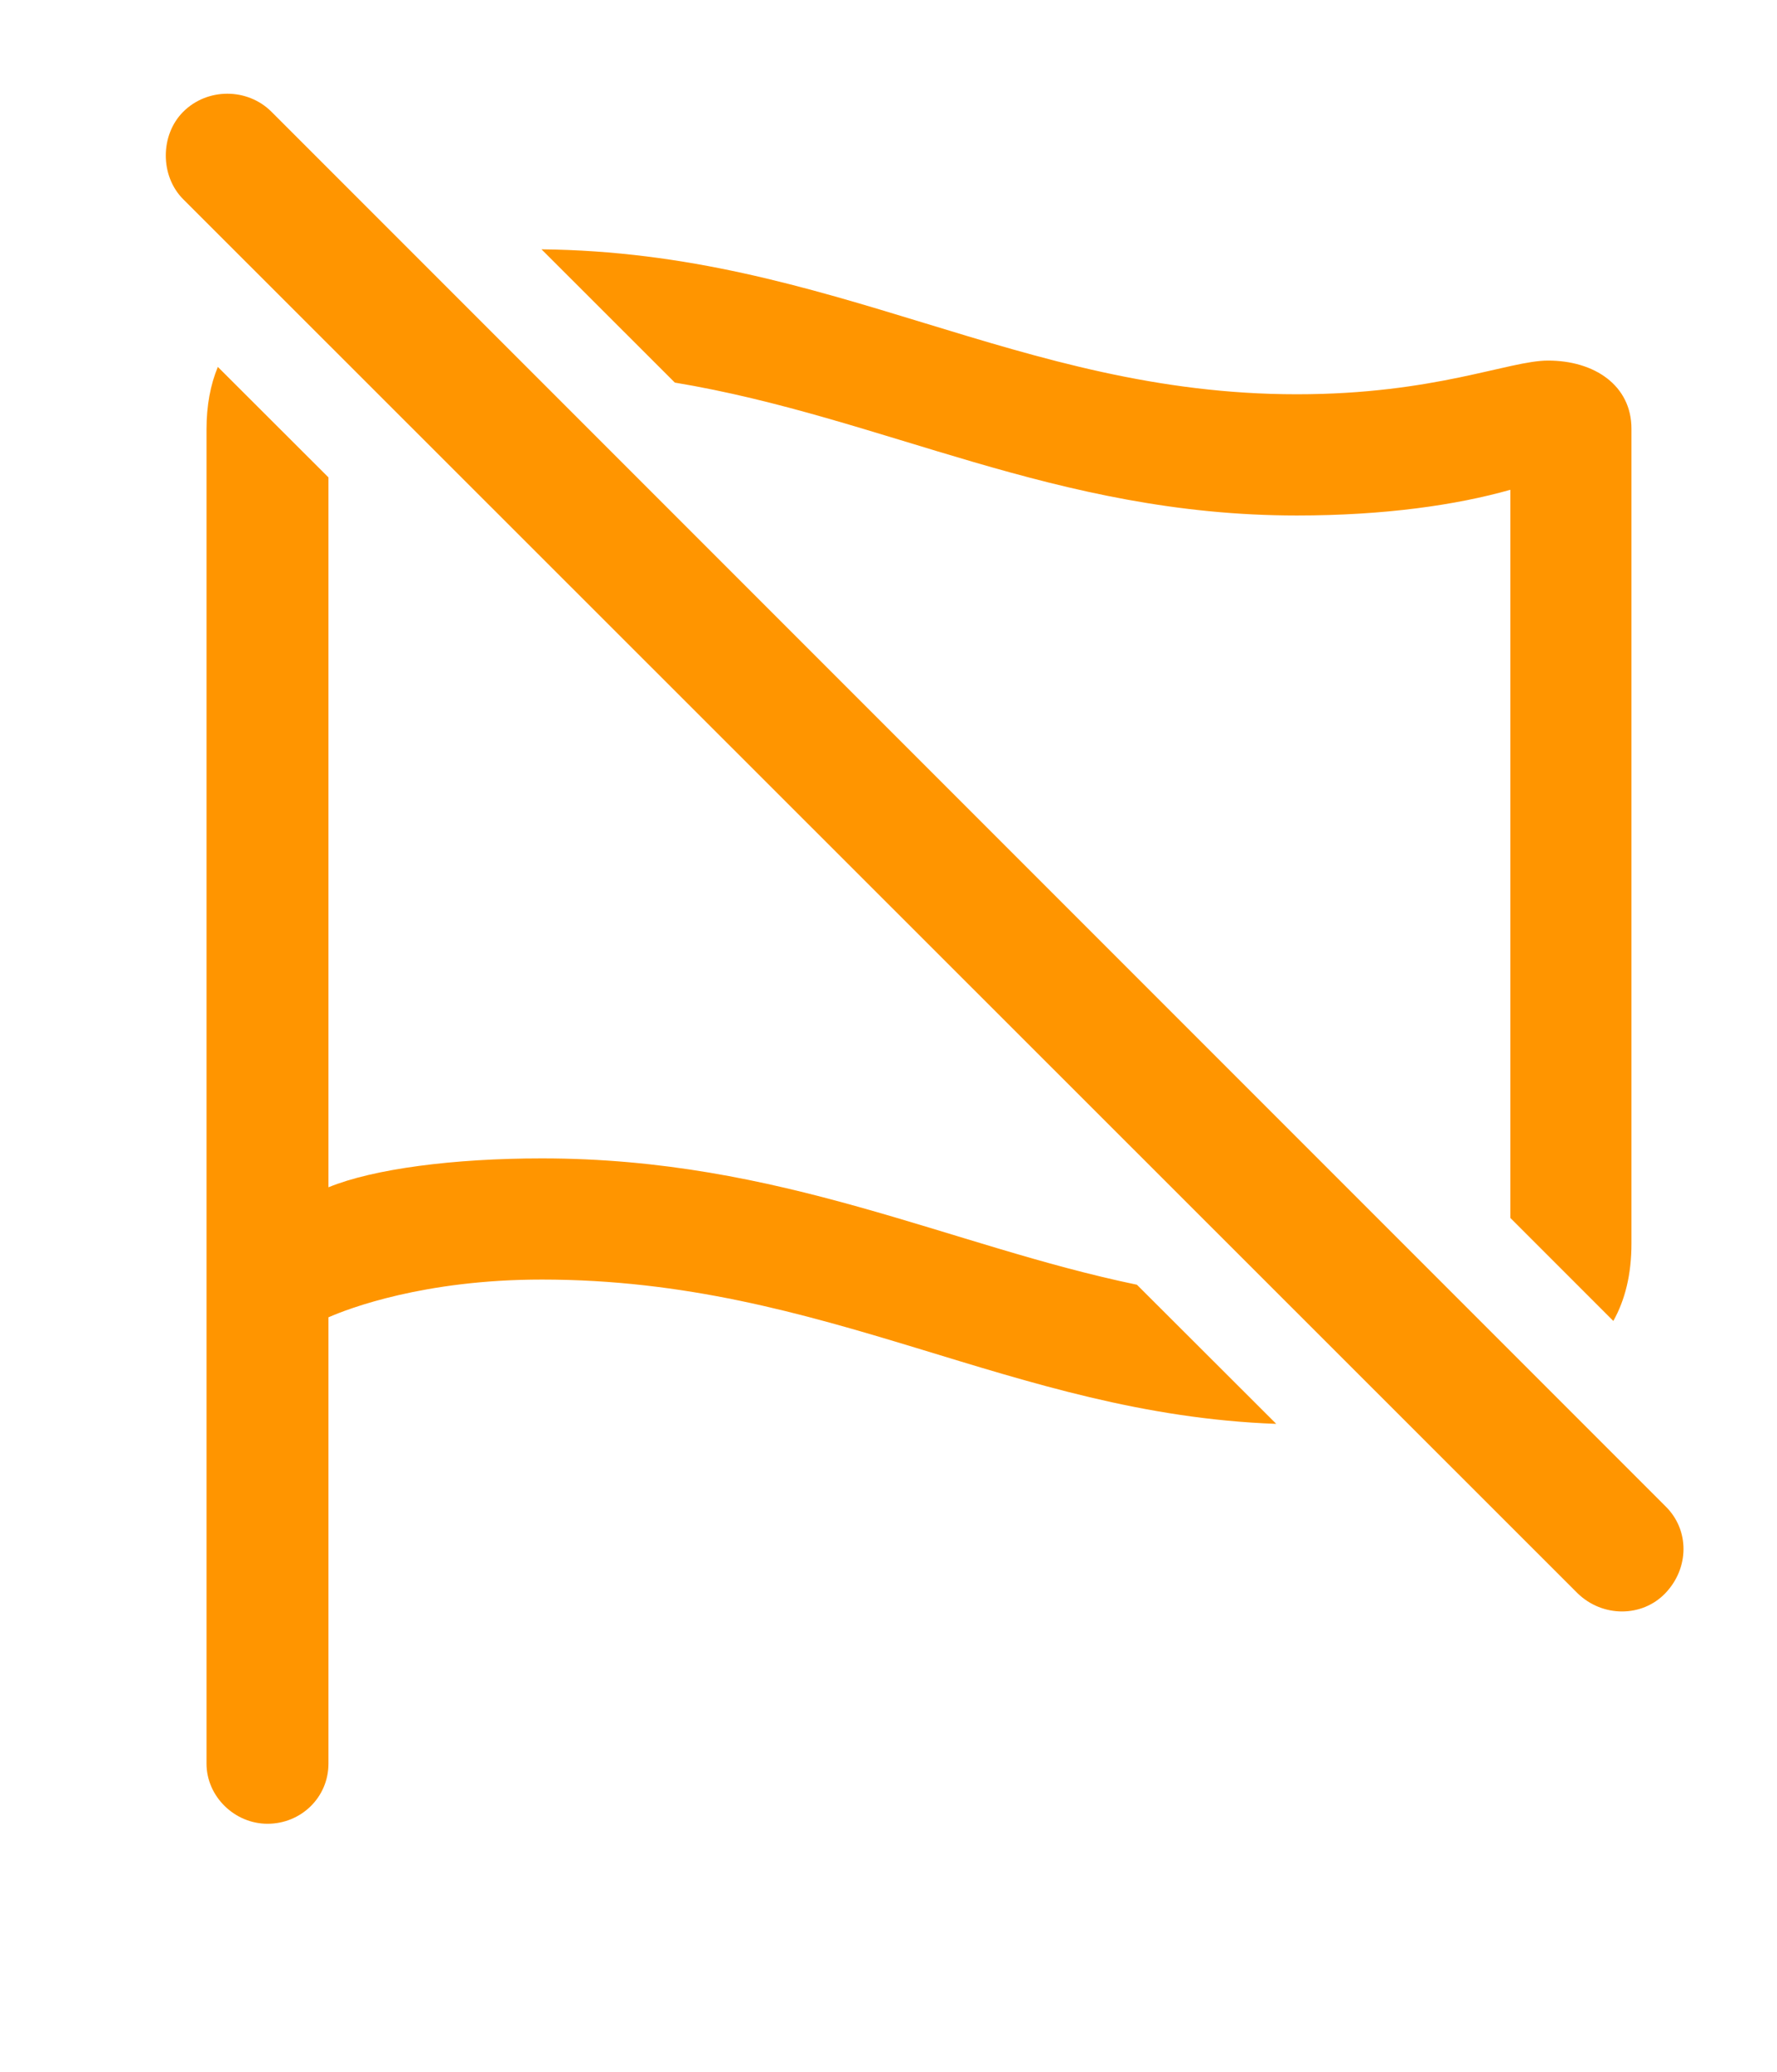 <svg version="1.1" xmlns="http://www.w3.org/2000/svg" xmlns:xlink="http://www.w3.org/1999/xlink" viewBox="0 0 30.28 35.294">
 <g>
  
  <path d="M5.597 8.132L5.597 20.224C6.363 19.91 7.73 19.732 9.234 19.732C13.315 19.732 16.172 21.22 19.373 21.884L21.747 24.254C17.224 24.089 14.103 21.796 9.234 21.796C7.224 21.796 5.939 22.289 5.597 22.439L5.597 30.041C5.597 30.615 5.132 31.066 4.558 31.066C3.997 31.066 3.519 30.601 3.519 30.041L3.519 7.318C3.519 6.906 3.586 6.553 3.712 6.25ZM22.099 6.716C24.45 6.716 25.708 6.142 26.378 6.142C27.171 6.142 27.8 6.566 27.8 7.304L27.8 21.181C27.8 21.712 27.69 22.146 27.491 22.501L25.736 20.746L25.736 8.343C24.82 8.603 23.589 8.781 22.099 8.781C17.977 8.781 15.073 7.111 11.499 6.517L9.227 4.247C14.201 4.298 17.342 6.716 22.099 6.716Z" style="fill:#ff9500"></path>
  <path d="M26.884 27.142C27.308 27.552 27.978 27.552 28.374 27.142C28.784 26.718 28.798 26.062 28.374 25.652L4.626 1.904C4.216 1.494 3.532 1.494 3.122 1.904C2.726 2.3 2.726 2.998 3.122 3.394Z" style="fill:#ff9500"></path>
 </g>
</svg>